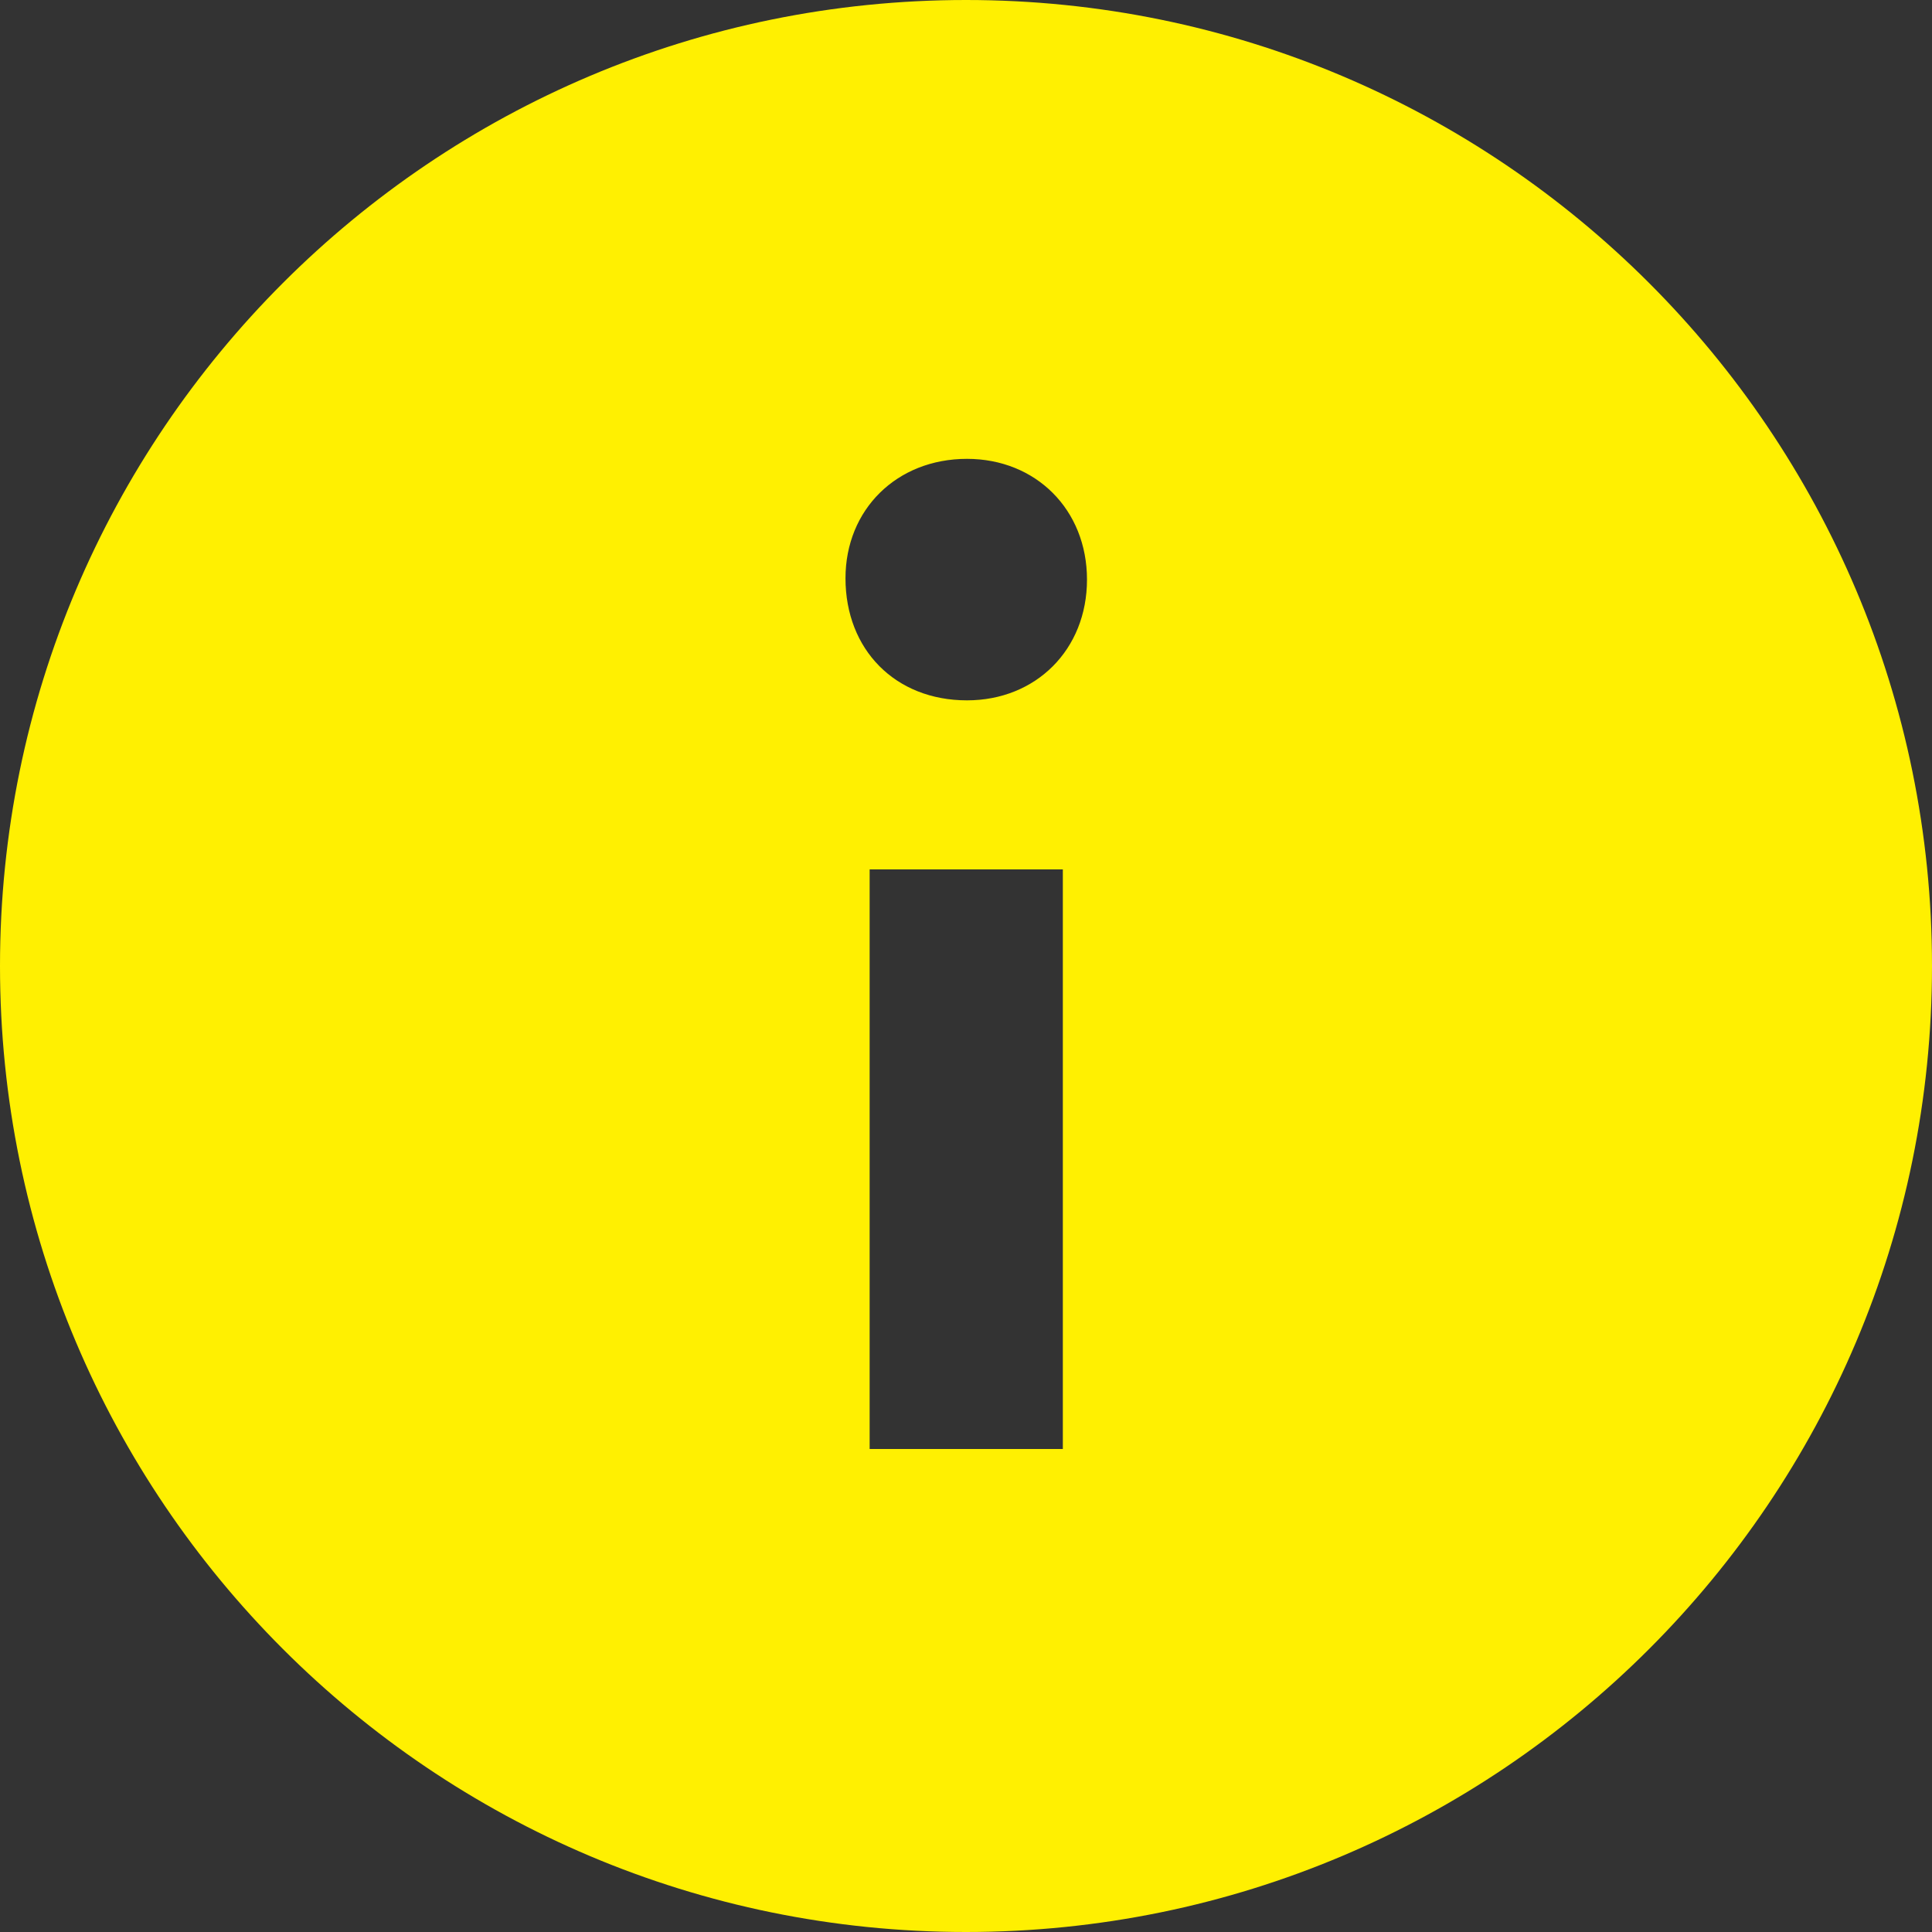 <svg width="16" height="16" viewBox="0 0 16 16" fill="none" xmlns="http://www.w3.org/2000/svg">
<rect x="0" y="0" width="16" height="16" fill="#333333" stroke="none"/>
<path fill-rule="evenodd" clip-rule="evenodd" d="M8 0C3.582 0 0 3.582 0 8C0 12.418 3.582 16 8 16C12.418 16 16 12.418 16 8C16 3.582 12.418 0 8 0ZM9.002 4.8C9.002 5.38 8.579 5.8 8.008 5.8C7.414 5.8 7.002 5.38 7.002 4.789C7.002 4.221 7.425 3.8 8.008 3.8C8.579 3.8 9.002 4.221 9.002 4.8ZM7.202 7.2H8.802V12H7.202V7.2Z" fill="#FFF001"/>
</svg>
